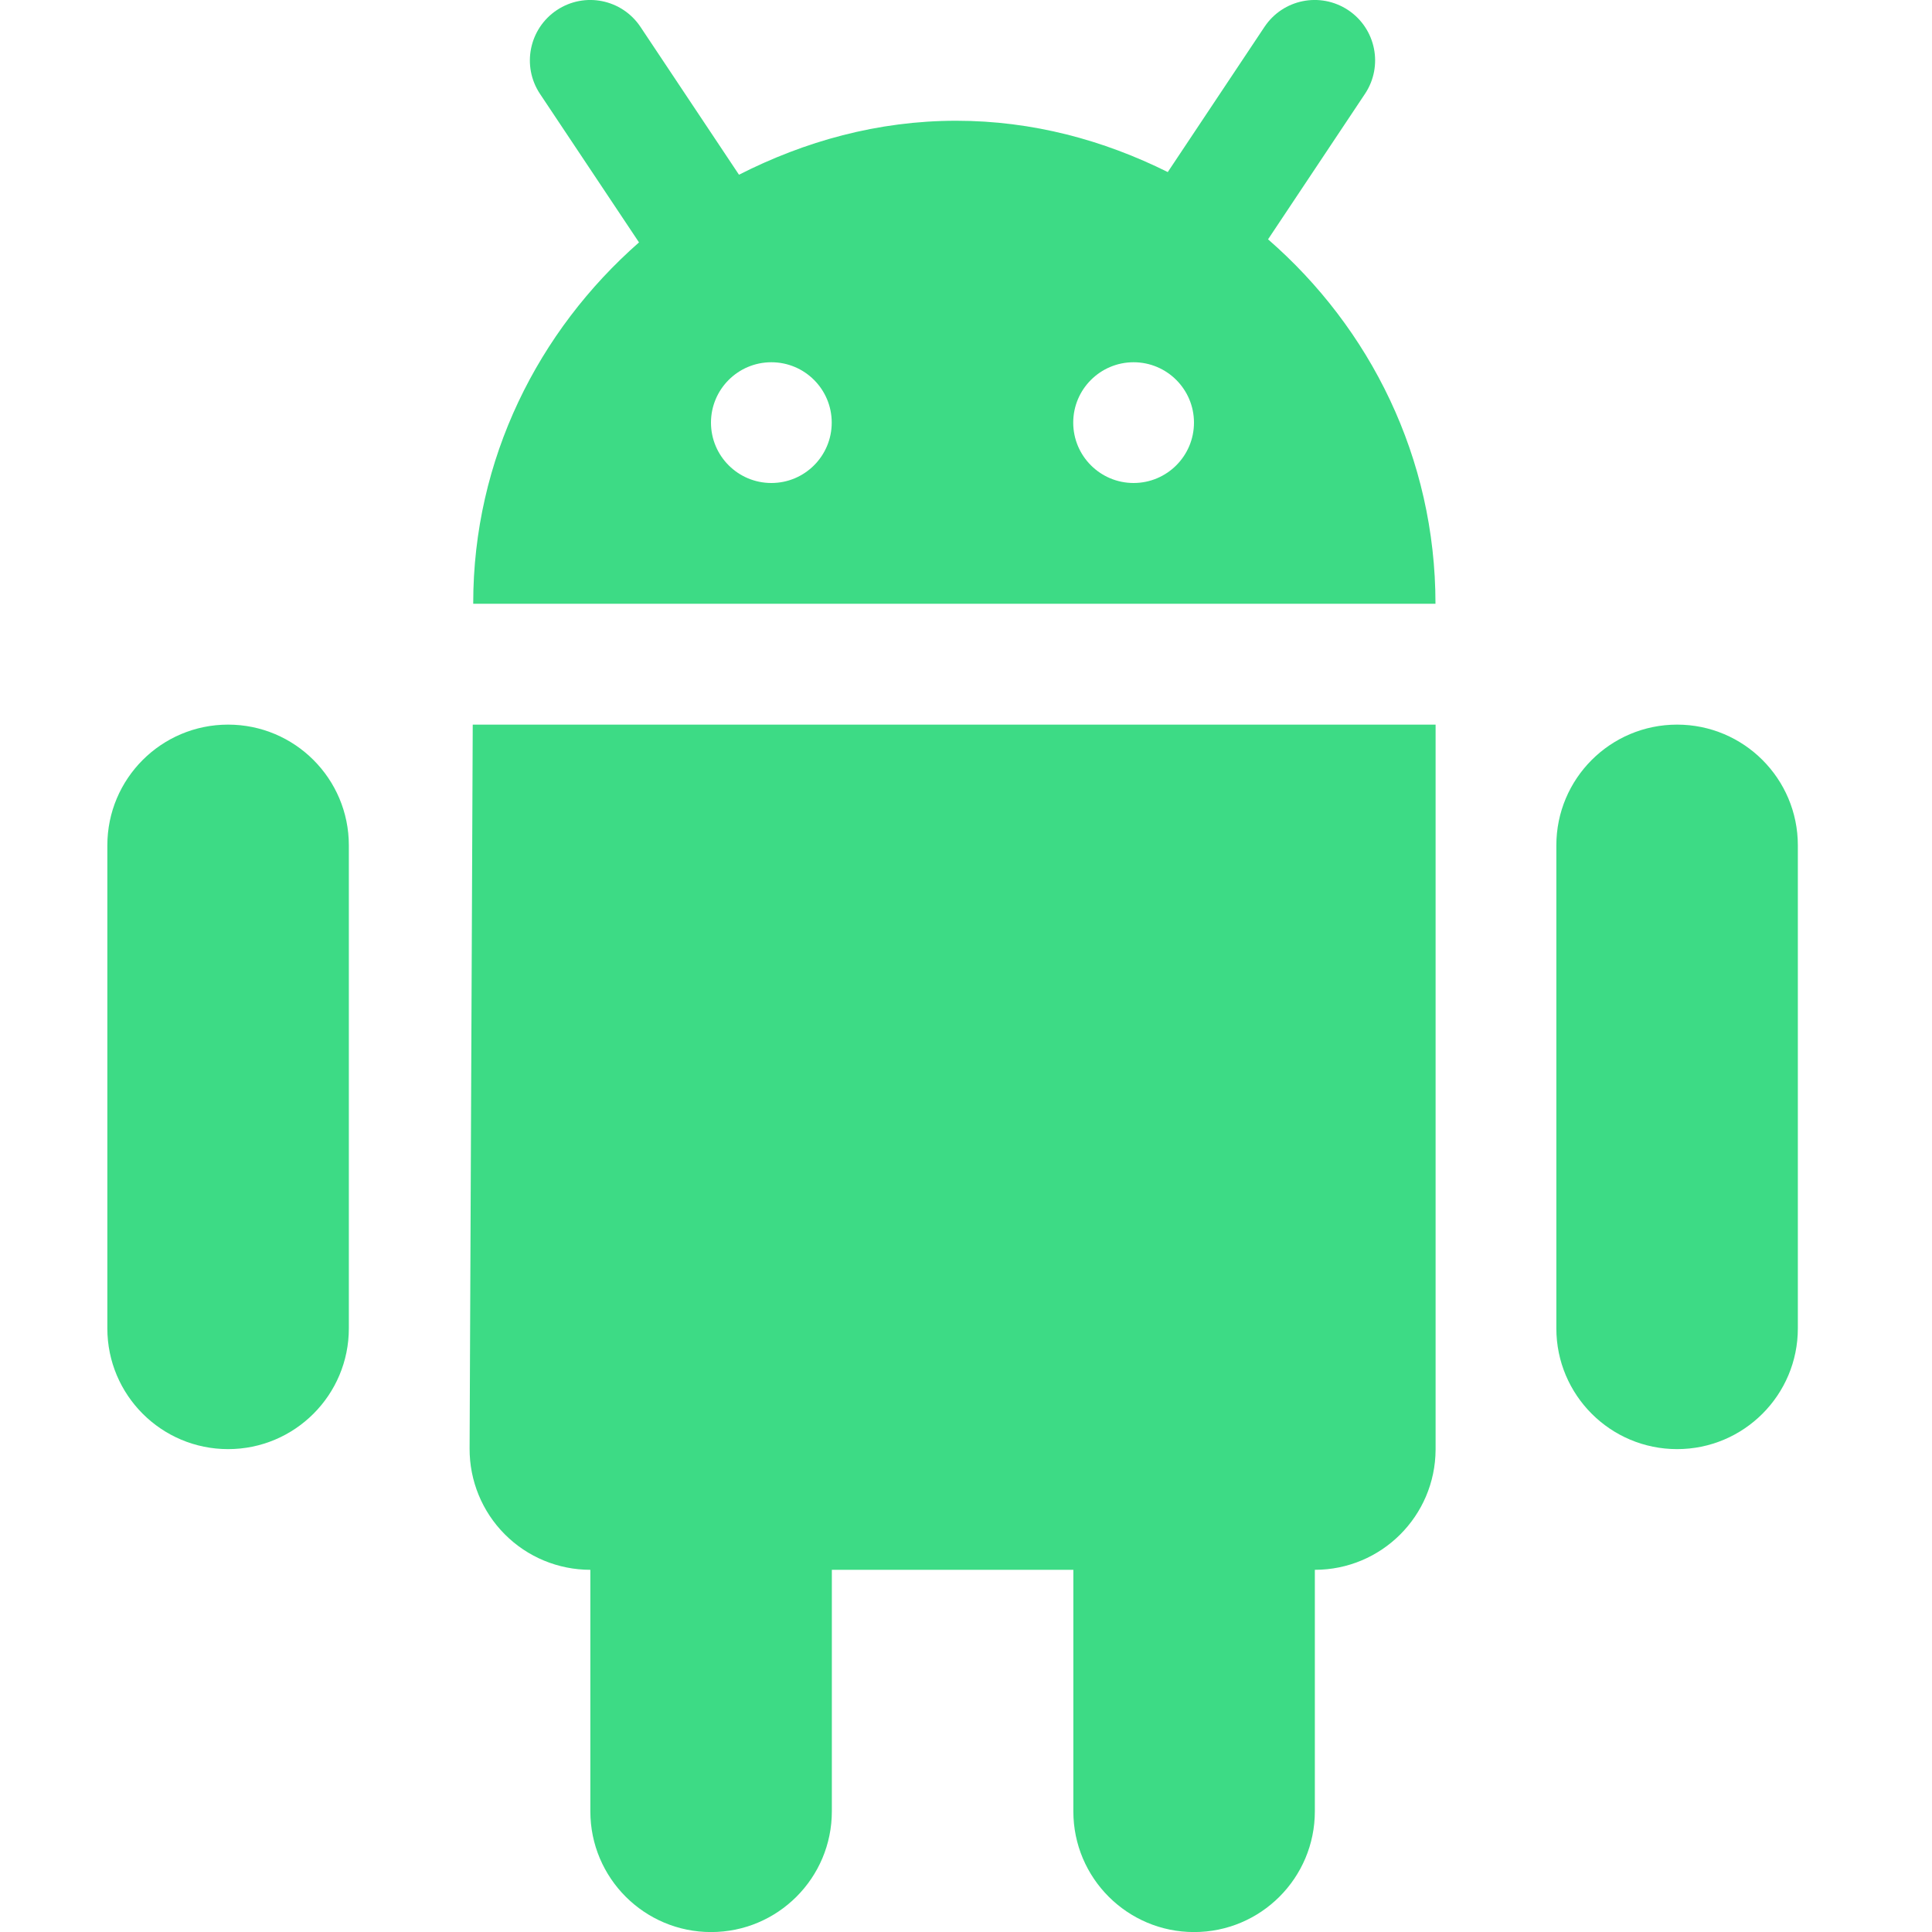 <svg width="32" height="32" viewBox="0 0 32 32" fill="none" xmlns="http://www.w3.org/2000/svg">
<g clip-path="url(#clip0_10_471)">
<path d="M27.778 12.002C26.673 12.002 25.778 12.897 25.778 14.002V22.002C25.778 23.106 26.673 24.002 27.778 24.002C28.882 24.002 29.778 23.106 29.778 22.002V14.002C29.778 12.897 28.882 12.002 27.778 12.002Z" fill="#3DDB85"/>
<path d="M3.778 12.002C2.673 12.002 1.778 12.897 1.778 14.002V22.002C1.778 23.106 2.673 24.002 3.778 24.002C4.882 24.002 5.778 23.106 5.778 22.002V14.002C5.778 12.897 4.882 12.002 3.778 12.002Z" fill="#3DDB85"/>
<path d="M21.003 3.964L22.608 1.555C22.915 1.095 22.79 0.475 22.331 0.168C21.868 -0.139 21.25 -0.014 20.944 0.445L19.342 2.85C18.283 2.323 17.105 2 15.838 2C14.537 2 13.327 2.341 12.24 2.894L10.608 0.445C10.301 -0.014 9.683 -0.139 9.222 0.168C8.763 0.475 8.638 1.095 8.944 1.555L10.584 4.015C8.915 5.481 7.838 7.604 7.838 9.991V10H23.776C23.776 7.579 22.691 5.432 21.003 3.964L21.003 3.964ZM12.776 8C12.224 8 11.776 7.552 11.776 7C11.776 6.448 12.224 6 12.776 6C13.329 6 13.776 6.448 13.776 7C13.776 7.552 13.329 8 12.776 8ZM18.776 8C18.224 8 17.776 7.552 17.776 7C17.776 6.448 18.224 6 18.776 6C19.328 6 19.776 6.448 19.776 7C19.776 7.552 19.328 8 18.776 8Z" fill="#3DDB85"/>
<path d="M7.778 23.993C7.776 24.525 7.985 25.036 8.361 25.413C8.736 25.79 9.246 26.001 9.778 26.001V30.001C9.778 31.106 10.673 32.001 11.778 32.001C12.882 32.001 13.778 31.106 13.778 30.001V26.001H17.778V30.001C17.778 31.106 18.673 32.001 19.778 32.001C20.882 32.001 21.778 31.106 21.778 30.001V26.001C22.879 26.001 23.773 25.112 23.778 24.01V12.002H7.83L7.778 23.993L7.778 23.993Z" fill="#3DDB85"/>
</g>
<defs>
<clipPath id="clip0_10_471">
<rect width="32" height="32" fill="white"/>
</clipPath>
</defs>
</svg>
